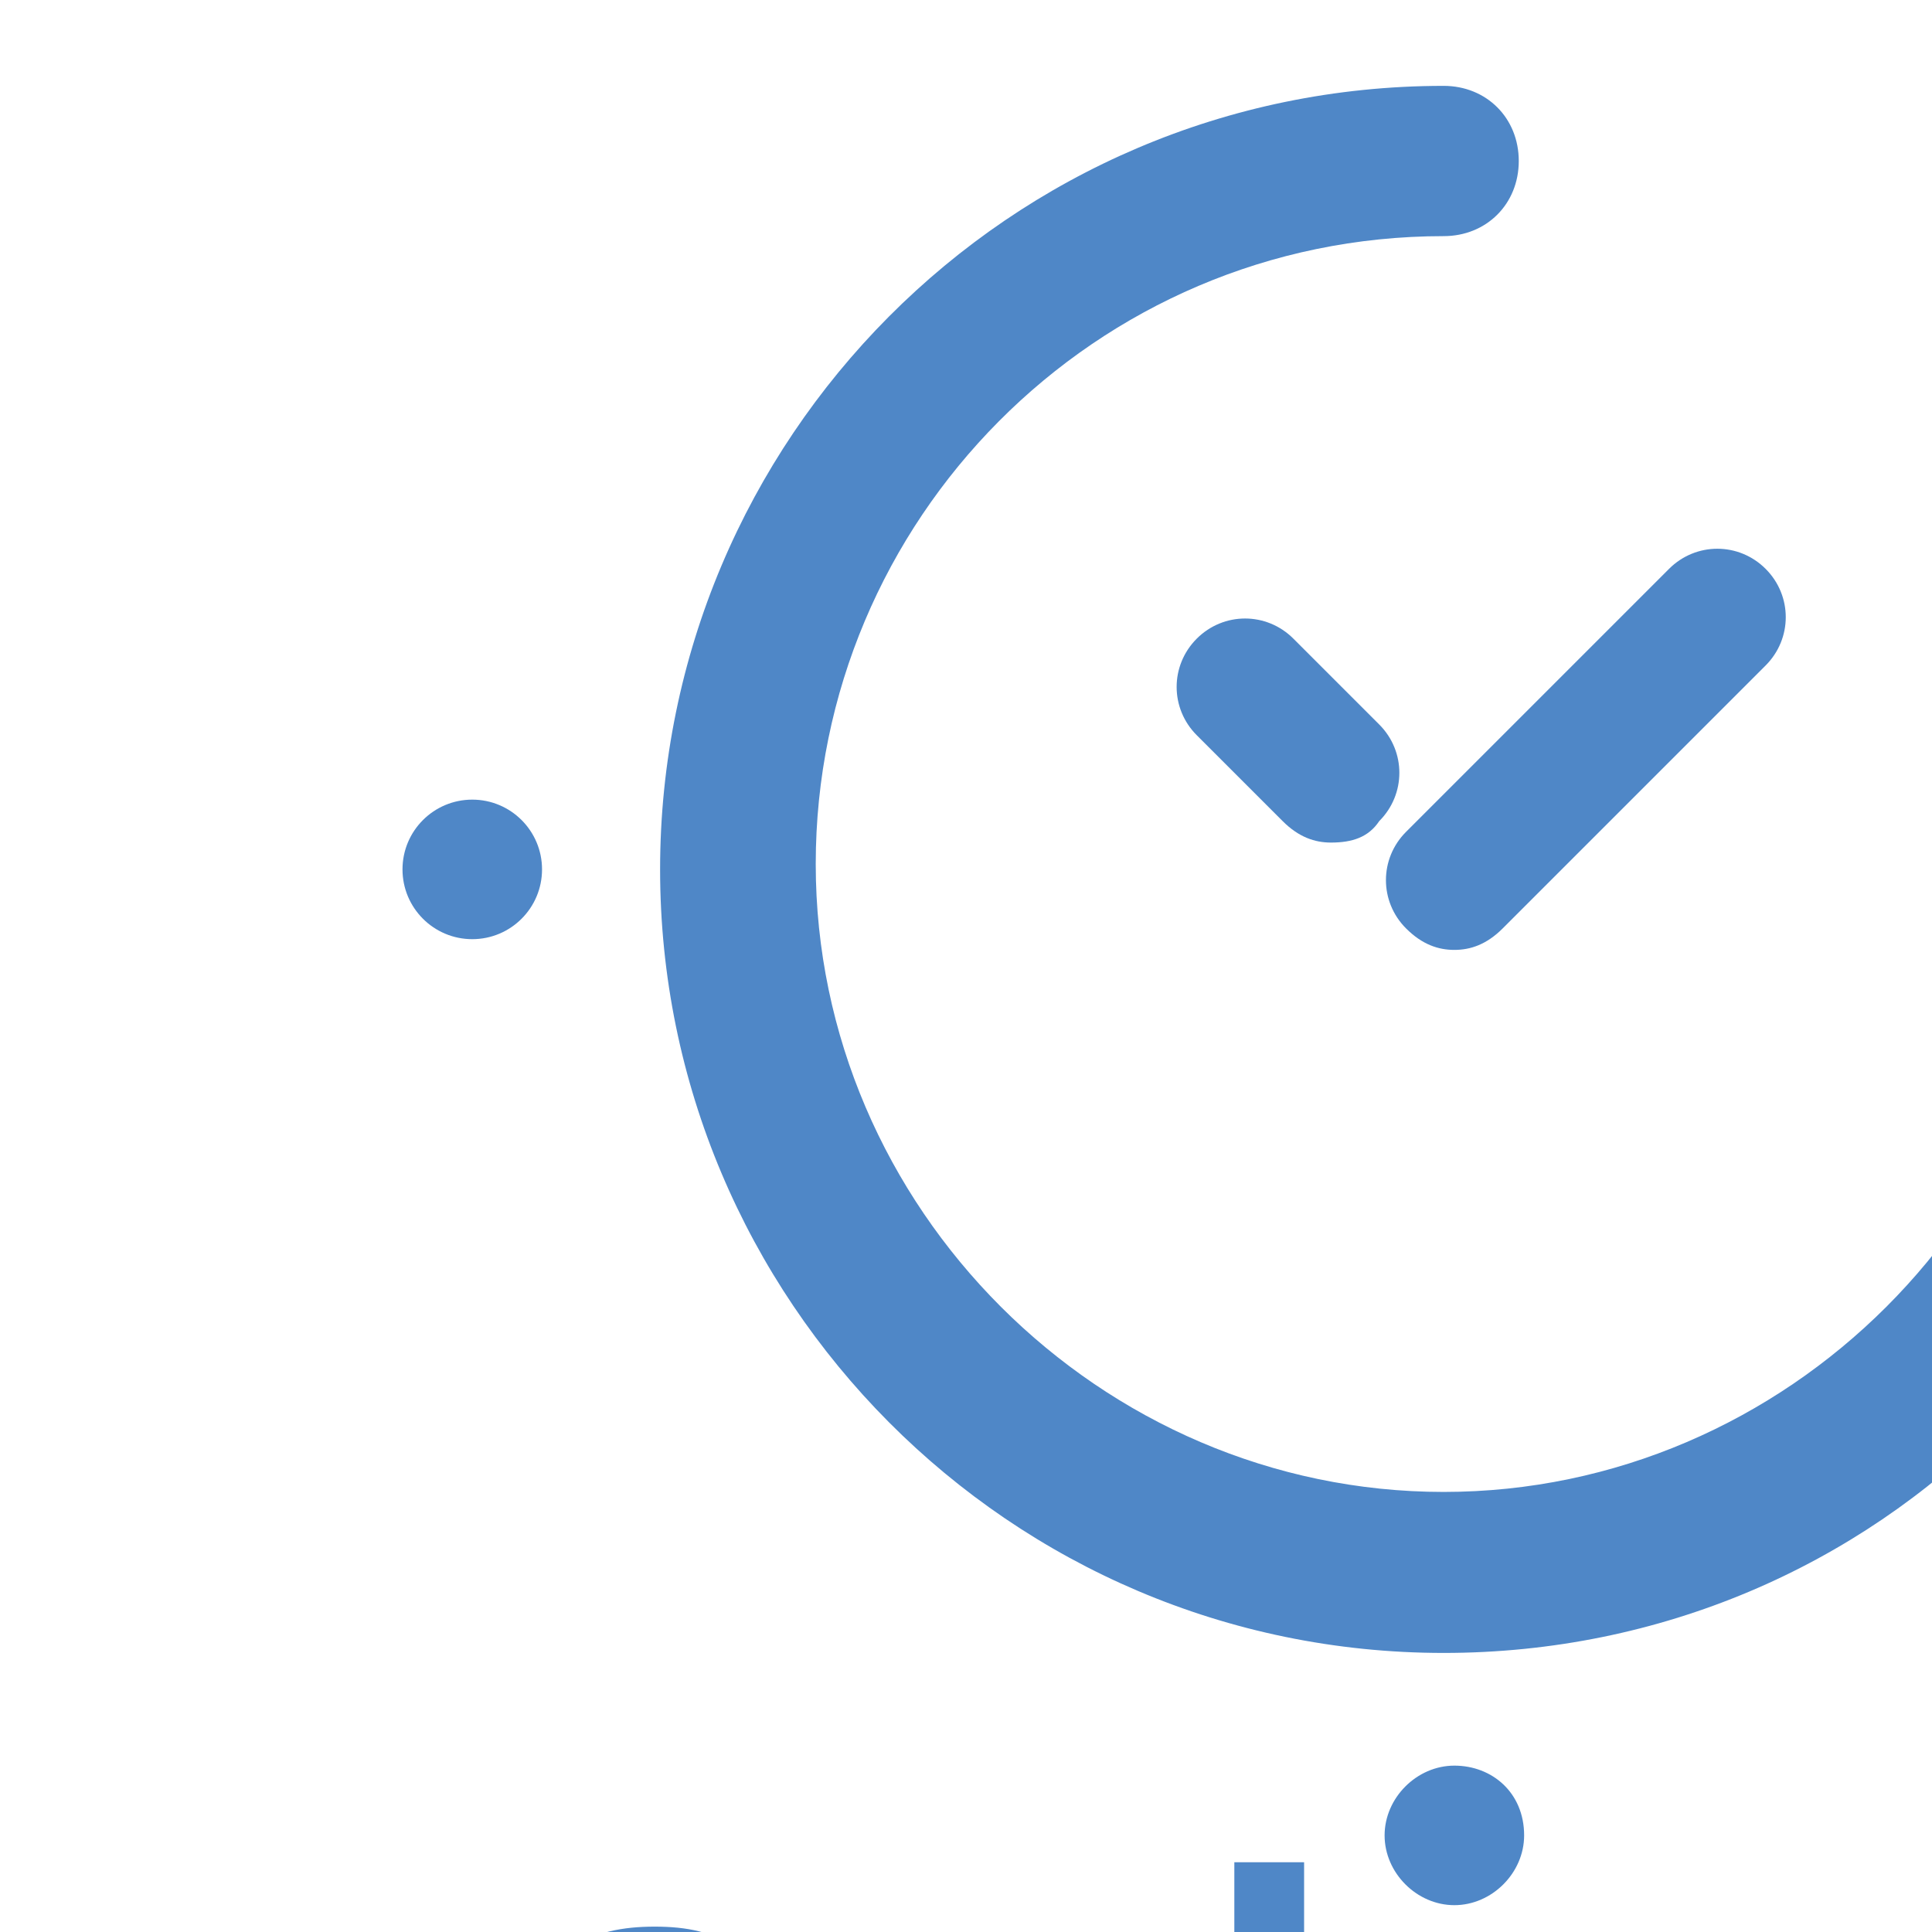 <?xml version="1.0" encoding="utf-8"?>
<!-- Generator: Adobe Illustrator 27.7.0, SVG Export Plug-In . SVG Version: 6.00 Build 0)  -->
<svg version="1.1" id="Layer_1" xmlns="http://www.w3.org/2000/svg" xmlns:xlink="http://www.w3.org/1999/xlink" x="0px" y="0px"
	 viewBox="0 0 36 36" style="enable-background:new 0 0 36 36;" xml:space="preserve">
<style type="text/css">
	.st0{fill:#4F87C7;}
</style>
<g>
	<g>
		<path class="st0" d="M6.2,36.3c0.4,0.2,0.7,0.4,0.9,0.7v-0.9h1.3v6.2c0,0.6-0.1,1.1-0.4,1.5c-0.2,0.4-0.6,0.8-1,1
			c-0.4,0.3-1,0.4-1.6,0.4c-0.8,0-1.5-0.2-2.1-0.6c-0.5-0.4-0.9-0.9-0.9-1.6h1.3c0.1,0.3,0.3,0.6,0.6,0.8c0.3,0.2,0.7,0.3,1.1,0.3
			c0.5,0,0.9-0.2,1.2-0.5c0.3-0.3,0.5-0.8,0.5-1.4v-1c-0.2,0.3-0.5,0.5-0.9,0.7c-0.4,0.2-0.8,0.3-1.3,0.3c-0.5,0-1-0.1-1.5-0.4
			c-0.4-0.3-0.8-0.6-1-1.1c-0.3-0.5-0.4-1-0.4-1.7s0.1-1.2,0.4-1.6c0.3-0.5,0.6-0.8,1-1.1C4,36.1,4.4,36,5,36
			C5.5,36,5.9,36.1,6.2,36.3z M6.8,38.1c-0.2-0.3-0.4-0.5-0.7-0.7c-0.3-0.2-0.6-0.2-0.9-0.2s-0.6,0.1-0.9,0.2
			c-0.3,0.2-0.5,0.4-0.7,0.7c-0.2,0.3-0.3,0.7-0.3,1.1c0,0.4,0.1,0.8,0.3,1.1s0.4,0.6,0.7,0.7c0.3,0.2,0.6,0.3,0.9,0.3
			c0.3,0,0.6-0.1,0.9-0.2c0.3-0.2,0.5-0.4,0.7-0.7s0.3-0.7,0.3-1.1C7.1,38.8,7,38.4,6.8,38.1z"/>
		<path class="st0" d="M15.2,39.7h-4.7c0,0.5,0.2,0.9,0.5,1.2s0.7,0.4,1.2,0.4c0.7,0,1.2-0.3,1.4-0.9h1.4c-0.2,0.6-0.5,1-1,1.4
			c-0.5,0.4-1.1,0.5-1.8,0.5c-0.6,0-1.1-0.1-1.6-0.4c-0.5-0.3-0.8-0.6-1.1-1.1c-0.3-0.5-0.4-1-0.4-1.7c0-0.6,0.1-1.2,0.4-1.7
			c0.3-0.5,0.6-0.8,1.1-1.1s1-0.4,1.6-0.4c0.6,0,1.1,0.1,1.5,0.4c0.5,0.3,0.8,0.6,1.1,1.1c0.3,0.5,0.4,1,0.4,1.6
			C15.2,39.3,15.2,39.5,15.2,39.7z M13.9,38.6c0-0.5-0.2-0.8-0.5-1.1s-0.7-0.4-1.2-0.4c-0.4,0-0.8,0.1-1.1,0.4
			c-0.3,0.3-0.5,0.7-0.6,1.1H13.9z"/>
		<path class="st0" d="M17.1,42c-0.5-0.3-0.8-0.6-1.1-1.1c-0.3-0.5-0.4-1-0.4-1.7c0-0.6,0.1-1.2,0.4-1.7c0.3-0.5,0.6-0.9,1.1-1.1
			s1-0.4,1.6-0.4c0.6,0,1.1,0.1,1.6,0.4s0.9,0.6,1.1,1.1c0.3,0.5,0.4,1,0.4,1.7c0,0.6-0.1,1.2-0.4,1.7s-0.7,0.9-1.2,1.1
			s-1,0.4-1.6,0.4C18.1,42.3,17.6,42.2,17.1,42z M19.6,41c0.3-0.2,0.5-0.4,0.7-0.7c0.2-0.3,0.3-0.7,0.3-1.1c0-0.4-0.1-0.8-0.3-1.1
			c-0.2-0.3-0.4-0.5-0.7-0.7c-0.3-0.2-0.6-0.2-0.9-0.2s-0.6,0.1-0.9,0.2c-0.3,0.2-0.5,0.4-0.7,0.7c-0.2,0.3-0.2,0.7-0.2,1.1
			c0,0.7,0.2,1.2,0.5,1.5c0.3,0.4,0.8,0.5,1.3,0.5C19,41.2,19.3,41.2,19.6,41z"/>
		<path class="st0" d="M24.2,37.1v3.4c0,0.2,0.1,0.4,0.2,0.5c0.1,0.1,0.3,0.2,0.6,0.2h0.8v1.1h-1c-0.6,0-1-0.1-1.3-0.4
			c-0.3-0.3-0.5-0.7-0.5-1.3v-3.4h-0.7v-1h0.7v-1.5h1.3v1.5h1.5v1H24.2z"/>
		<path class="st0" d="M26.5,35.1c-0.2-0.2-0.2-0.3-0.2-0.6c0-0.2,0.1-0.4,0.2-0.6c0.2-0.2,0.3-0.2,0.6-0.2c0.2,0,0.4,0.1,0.6,0.2
			c0.2,0.2,0.2,0.3,0.2,0.6c0,0.2-0.1,0.4-0.2,0.6c-0.2,0.2-0.3,0.2-0.6,0.2C26.8,35.3,26.6,35.2,26.5,35.1z M27.7,36.1v6.1h-1.3
			v-6.1H27.7z"/>
		<path class="st0" d="M37.6,36.3c0.4,0.2,0.7,0.5,0.9,0.9s0.3,0.9,0.3,1.4v3.6h-1.3v-3.4c0-0.5-0.1-1-0.4-1.3
			c-0.3-0.3-0.6-0.4-1.1-0.4s-0.9,0.1-1.1,0.4c-0.3,0.3-0.4,0.7-0.4,1.3v3.4h-1.3v-3.4c0-0.5-0.1-1-0.4-1.3
			c-0.3-0.3-0.6-0.4-1.1-0.4c-0.5,0-0.9,0.1-1.1,0.4c-0.3,0.3-0.4,0.7-0.4,1.3v3.4h-1.3v-6.1h1.3v0.7c0.2-0.3,0.5-0.4,0.8-0.6
			c0.3-0.1,0.7-0.2,1-0.2c0.5,0,0.9,0.1,1.3,0.3c0.4,0.2,0.7,0.5,0.9,0.9c0.2-0.4,0.5-0.7,0.9-0.9c0.4-0.2,0.8-0.3,1.3-0.3
			C36.8,36,37.2,36.1,37.6,36.3z"/>
		<path class="st0" d="M45.6,39.7h-4.7c0,0.5,0.2,0.9,0.5,1.2c0.3,0.3,0.7,0.4,1.2,0.4c0.7,0,1.2-0.3,1.4-0.9h1.4
			c-0.2,0.6-0.5,1-1,1.4c-0.5,0.4-1.1,0.5-1.8,0.5c-0.6,0-1.1-0.1-1.6-0.4s-0.8-0.6-1.1-1.1c-0.3-0.5-0.4-1-0.4-1.7
			c0-0.6,0.1-1.2,0.4-1.7c0.3-0.5,0.6-0.8,1.1-1.1c0.5-0.3,1-0.4,1.6-0.4c0.6,0,1.1,0.1,1.5,0.4c0.5,0.3,0.8,0.6,1.1,1.1
			c0.3,0.5,0.4,1,0.4,1.6C45.6,39.3,45.6,39.5,45.6,39.7z M44.3,38.6c0-0.5-0.2-0.8-0.5-1.1s-0.7-0.4-1.2-0.4
			c-0.4,0-0.8,0.1-1.1,0.4c-0.3,0.3-0.5,0.7-0.6,1.1H44.3z"/>
	</g>
	<g>
		<path class="st0" d="M46.3,16.1c0,0.7-0.6,1.3-1.3,1.3c-0.7,0-1.3-0.6-1.3-1.3c0-0.7,0.6-1.3,1.3-1.3
			C45.8,14.8,46.3,15.4,46.3,16.1z"/>
		<path class="st0" d="M28.4,34.2c0,0.7-0.6,1.3-1.3,1.3c-0.7,0-1.3-0.6-1.3-1.3c0-0.7,0.6-1.3,1.3-1.3
			C27.8,32.9,28.4,33.4,28.4,34.2z"/>
		<circle class="st0" cx="8.8" cy="16.2" r="1.3"/>
		<g>
			<g>
				<path class="st0" d="M24.8,15.7c-0.3,0-0.6-0.1-0.9-0.4l-1.6-1.6c-0.5-0.5-0.5-1.3,0-1.8c0.5-0.5,1.3-0.5,1.8,0l1.6,1.6
					c0.5,0.5,0.5,1.3,0,1.8C25.5,15.6,25.2,15.7,24.8,15.7z"/>
			</g>
			<g>
				<path class="st0" d="M27.1,17.7c-0.3,0-0.6-0.1-0.9-0.4c-0.5-0.5-0.5-1.3,0-1.8l4.9-4.9c0.5-0.5,1.3-0.5,1.8,0
					c0.5,0.5,0.5,1.3,0,1.8L28,17.3C27.7,17.6,27.4,17.7,27.1,17.7z"/>
			</g>
		</g>
		<g>
			<g>
				<path class="st0" d="M26.9,30.8c-8.1,0-14.6-6.6-14.6-14.6S18.8,1.6,26.9,1.6c0.8,0,1.4,0.6,1.4,1.4s-0.6,1.4-1.4,1.4
					c-6.5,0-11.7,5.3-11.7,11.7s5.3,11.7,11.7,11.7s11.7-5.3,11.7-11.7c0-0.8,0.6-1.4,1.4-1.4s1.4,0.6,1.4,1.4
					C41.5,24.3,35,30.8,26.9,30.8z"/>
			</g>
		</g>
	</g>
</g>
</svg>
